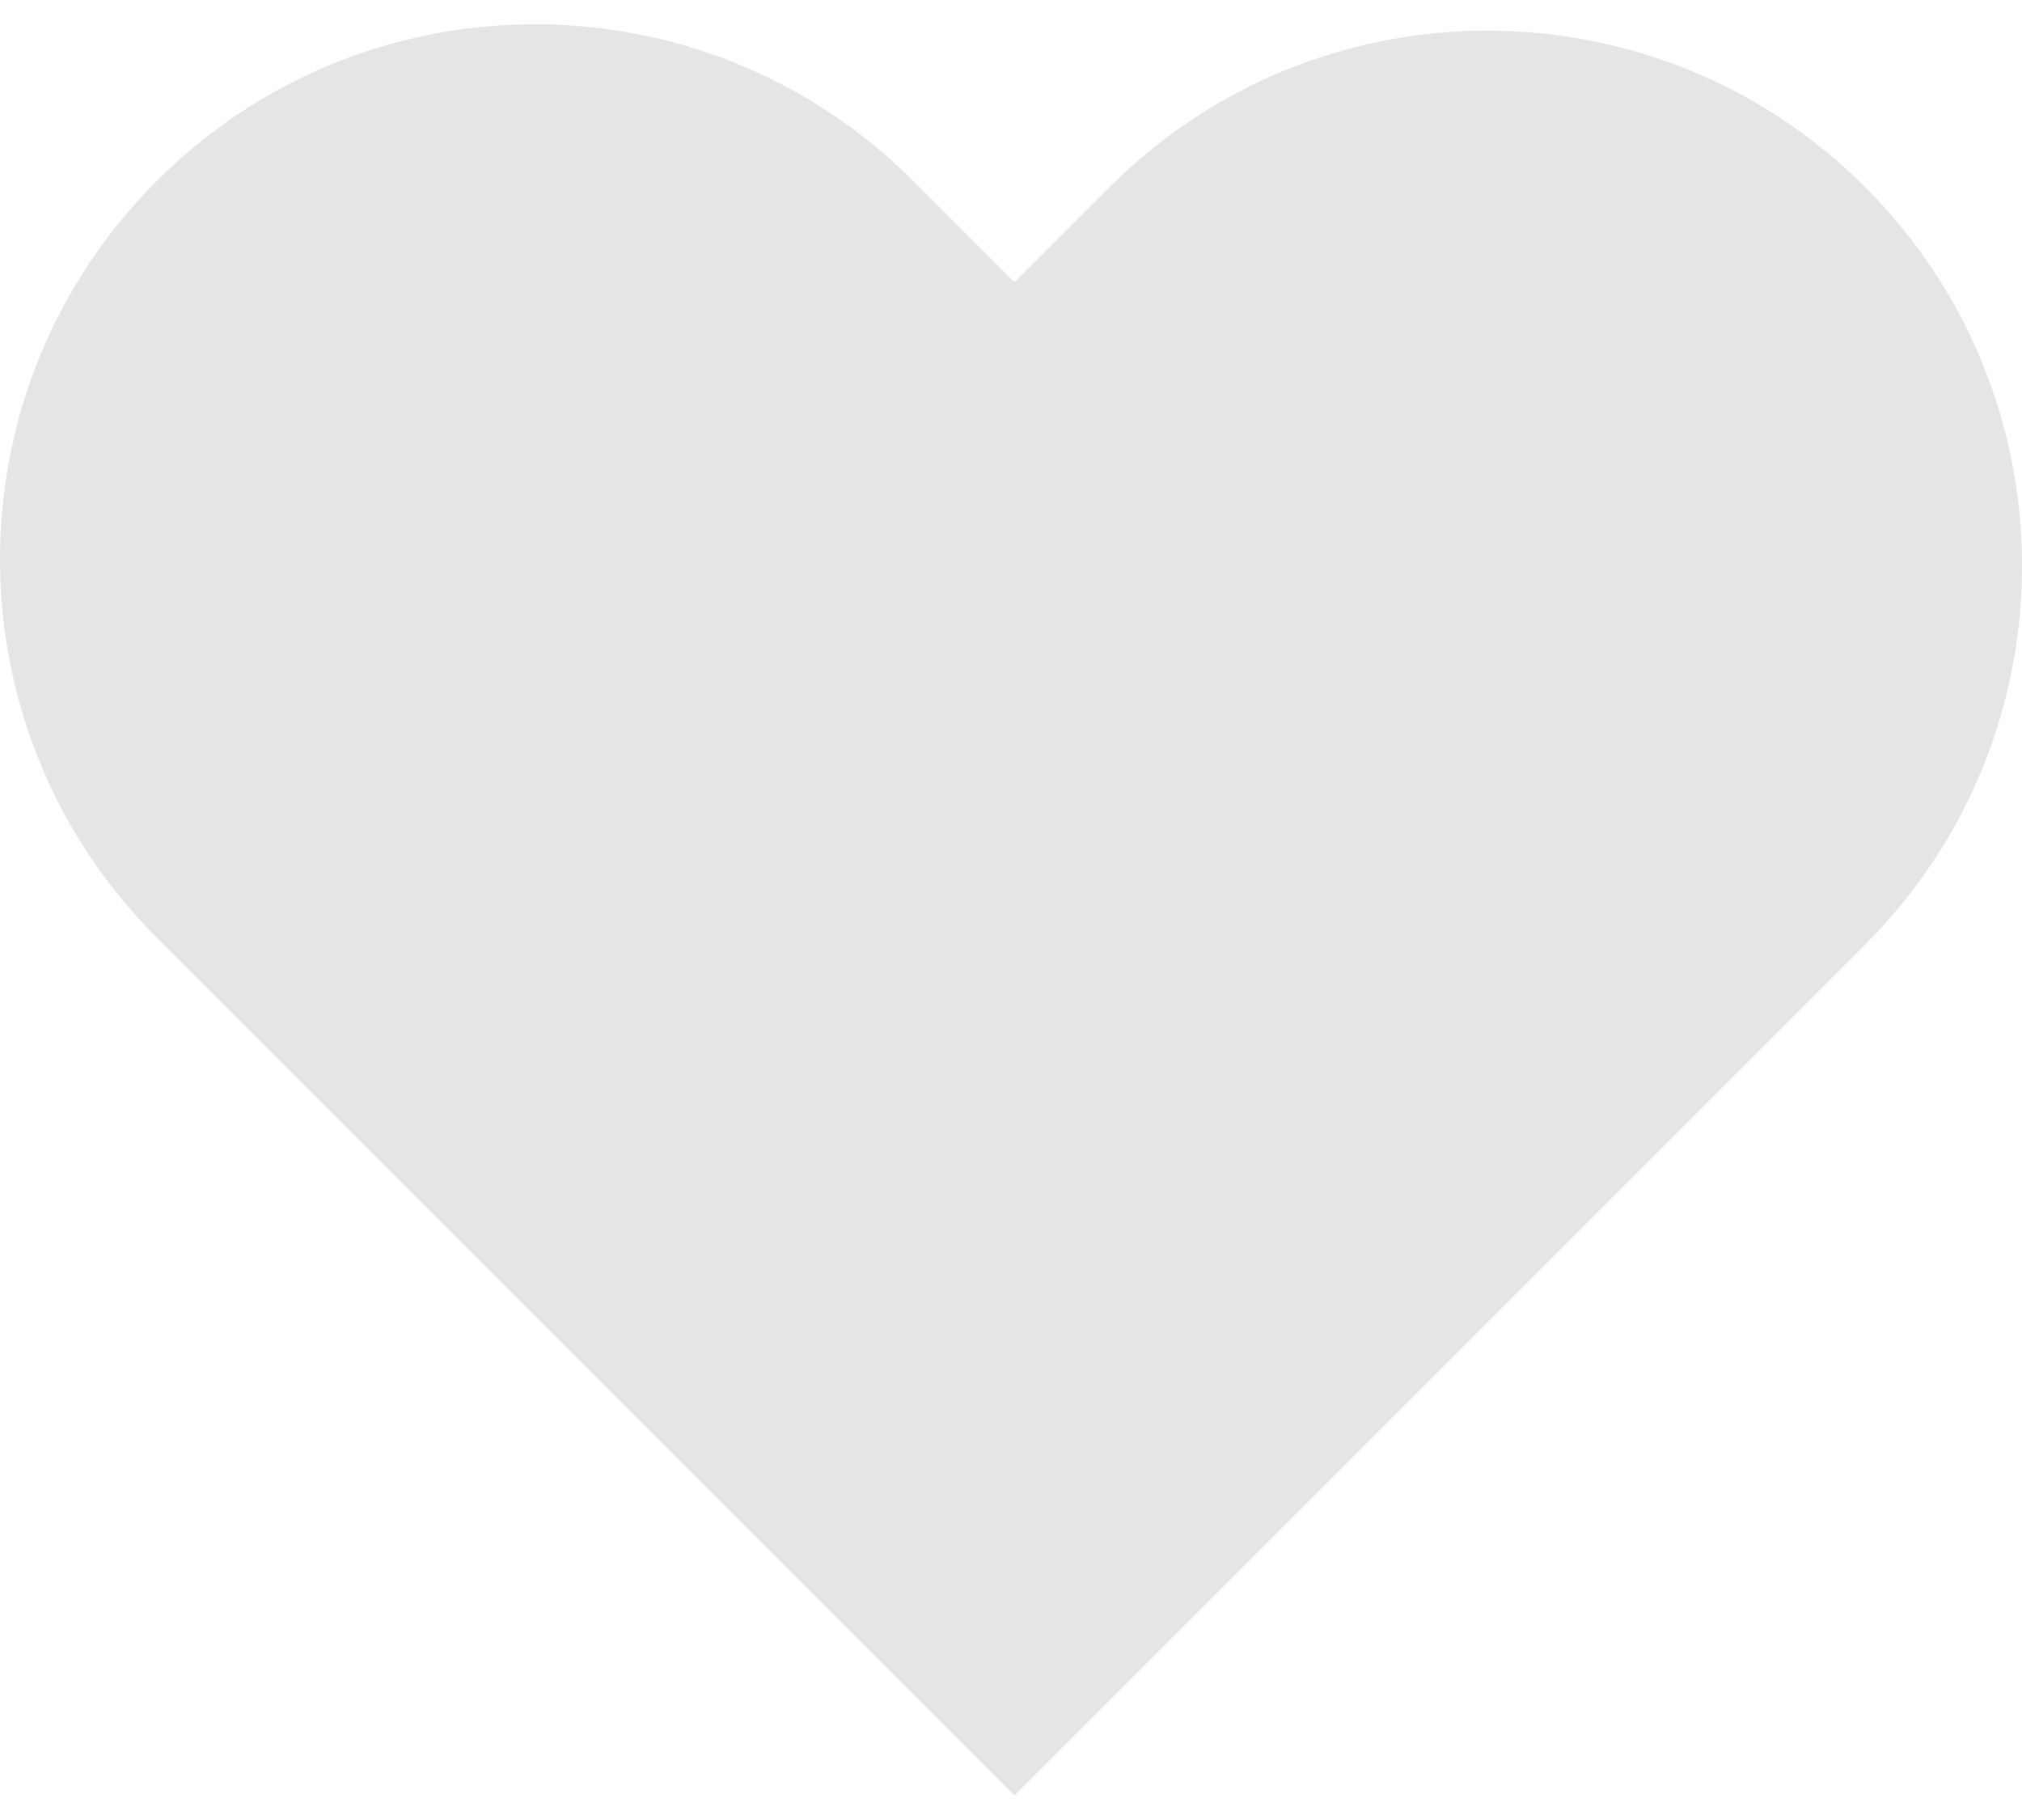 <svg width="20" height="18" viewBox="0 0 20 18" fill="none" xmlns="http://www.w3.org/2000/svg">
<path d="M18.453 1.855C16.392 -0.211 13.045 -0.215 10.979 1.847C10.977 1.85 10.974 1.853 10.971 1.855L10.034 2.792L9.098 1.856C7.067 -0.247 3.718 -0.305 1.616 1.725C-0.487 3.755 -0.545 7.105 1.485 9.207C1.528 9.251 1.571 9.295 1.615 9.337L10.034 17.756L18.453 9.337C20.516 7.27 20.516 3.923 18.453 1.855Z" fill="#E5E5E5"/>
</svg>
